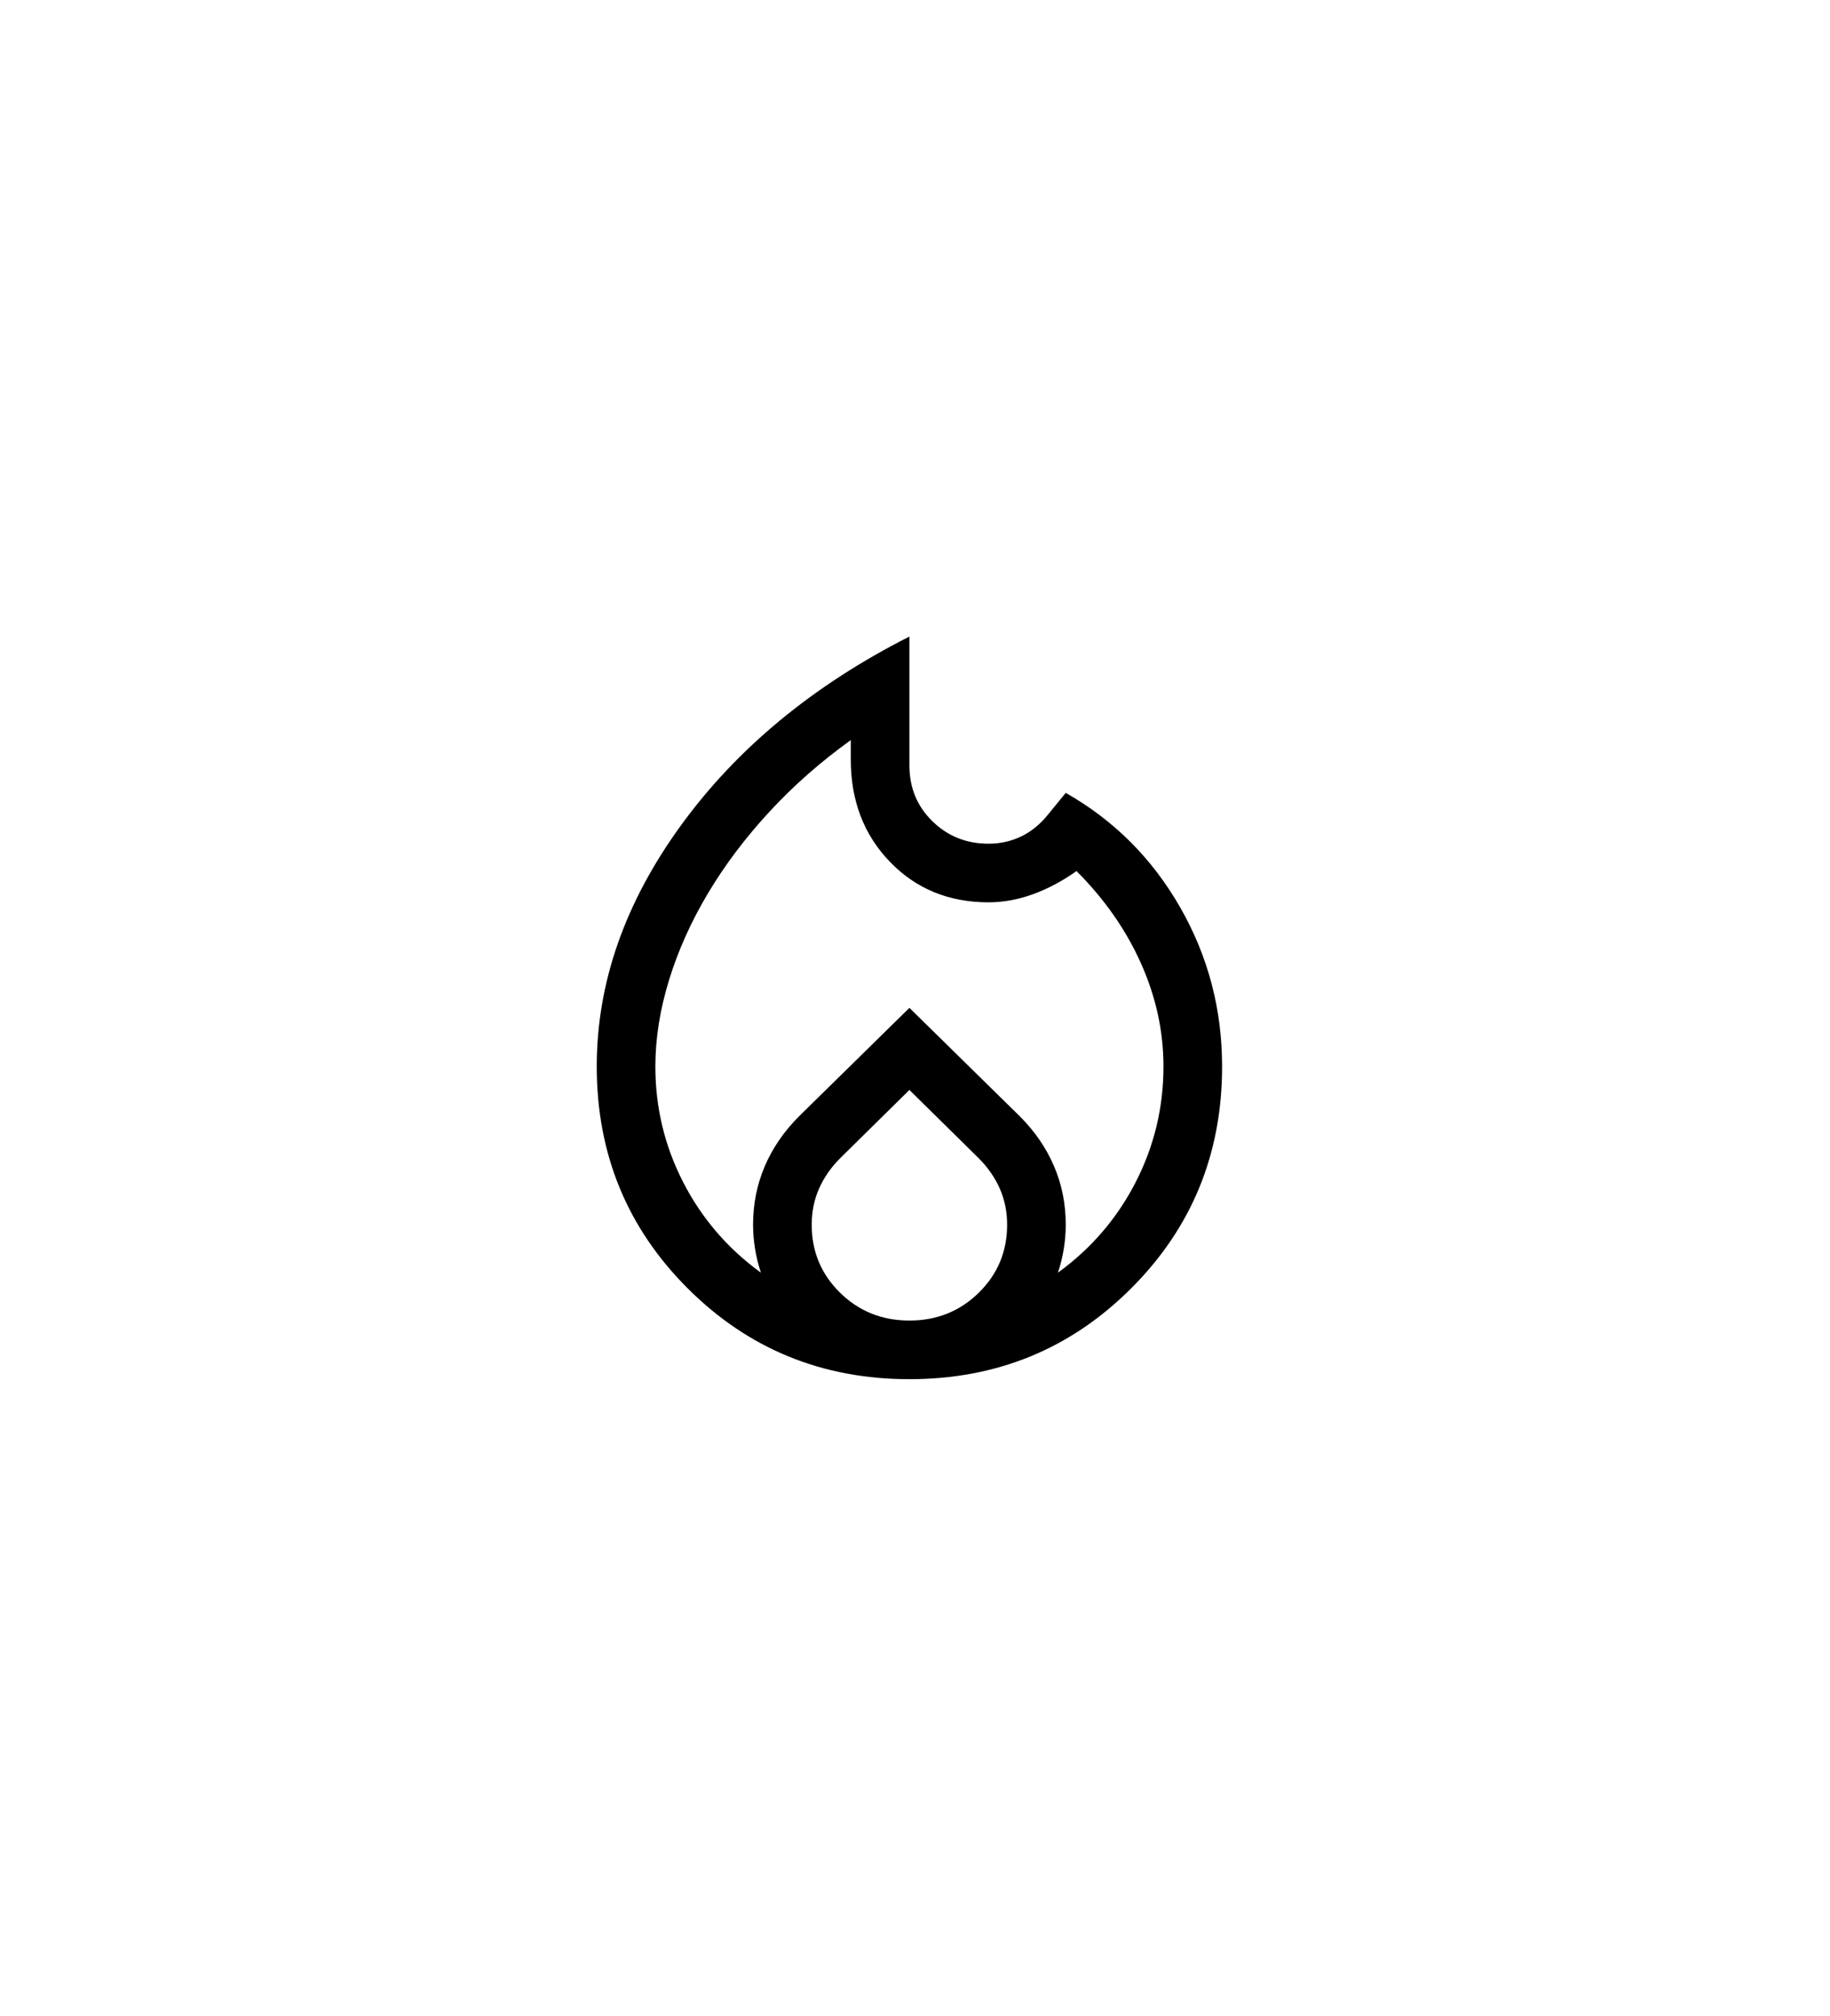 <svg xmlns="http://www.w3.org/2000/svg" width="138" height="152" viewBox="0 0 138 152" fill="currentColor">
  <path d="M49.421 80.421C49.421 83.516 50.121 86.426 51.521 89.153C52.921 91.879 54.874 94.151 57.379 95.968C57.182 95.379 57.035 94.777 56.937 94.163C56.839 93.549 56.789 92.947 56.789 92.358C56.789 90.786 57.084 89.312 57.674 87.937C58.263 86.561 59.123 85.309 60.253 84.179L68.579 76L76.905 84.179C78.035 85.309 78.895 86.561 79.484 87.937C80.074 89.312 80.368 90.786 80.368 92.358C80.368 92.947 80.319 93.549 80.221 94.163C80.123 94.777 79.975 95.379 79.779 95.968C82.284 94.151 84.237 91.879 85.637 89.153C87.037 86.426 87.737 83.516 87.737 80.421C87.737 77.768 87.172 75.177 86.042 72.647C84.912 70.118 83.291 67.796 81.179 65.684C80.147 66.421 79.067 66.998 77.937 67.416C76.807 67.833 75.677 68.042 74.547 68.042C71.551 68.042 69.07 67.023 67.105 64.984C65.14 62.946 64.158 60.379 64.158 57.284V55.81C61.898 57.432 59.86 59.225 58.042 61.19C56.225 63.154 54.677 65.205 53.4 67.342C52.123 69.479 51.14 71.665 50.453 73.9C49.765 76.135 49.421 78.309 49.421 80.421ZM68.579 82.189L63.347 87.347C62.66 88.035 62.132 88.796 61.763 89.632C61.395 90.467 61.211 91.375 61.211 92.358C61.211 94.372 61.923 96.079 63.347 97.479C64.772 98.879 66.516 99.579 68.579 99.579C70.642 99.579 72.386 98.879 73.811 97.479C75.235 96.079 75.947 94.372 75.947 92.358C75.947 91.375 75.763 90.467 75.395 89.632C75.026 88.796 74.498 88.035 73.811 87.347L68.579 82.189ZM68.579 48V57.726C68.579 59.397 69.156 60.797 70.311 61.926C71.465 63.056 72.877 63.621 74.547 63.621C75.432 63.621 76.254 63.437 77.016 63.068C77.777 62.7 78.453 62.147 79.042 61.41L80.368 59.789C84.004 61.853 86.877 64.726 88.99 68.41C91.102 72.095 92.158 76.098 92.158 80.421C92.158 87.004 89.874 92.579 85.305 97.147C80.737 101.716 75.161 104 68.579 104C61.996 104 56.421 101.716 51.853 97.147C47.284 92.579 45 87.004 45 80.421C45 74.133 47.112 68.079 51.337 62.258C55.561 56.437 61.309 51.684 68.579 48Z" fill="currentColor"/>
</svg>